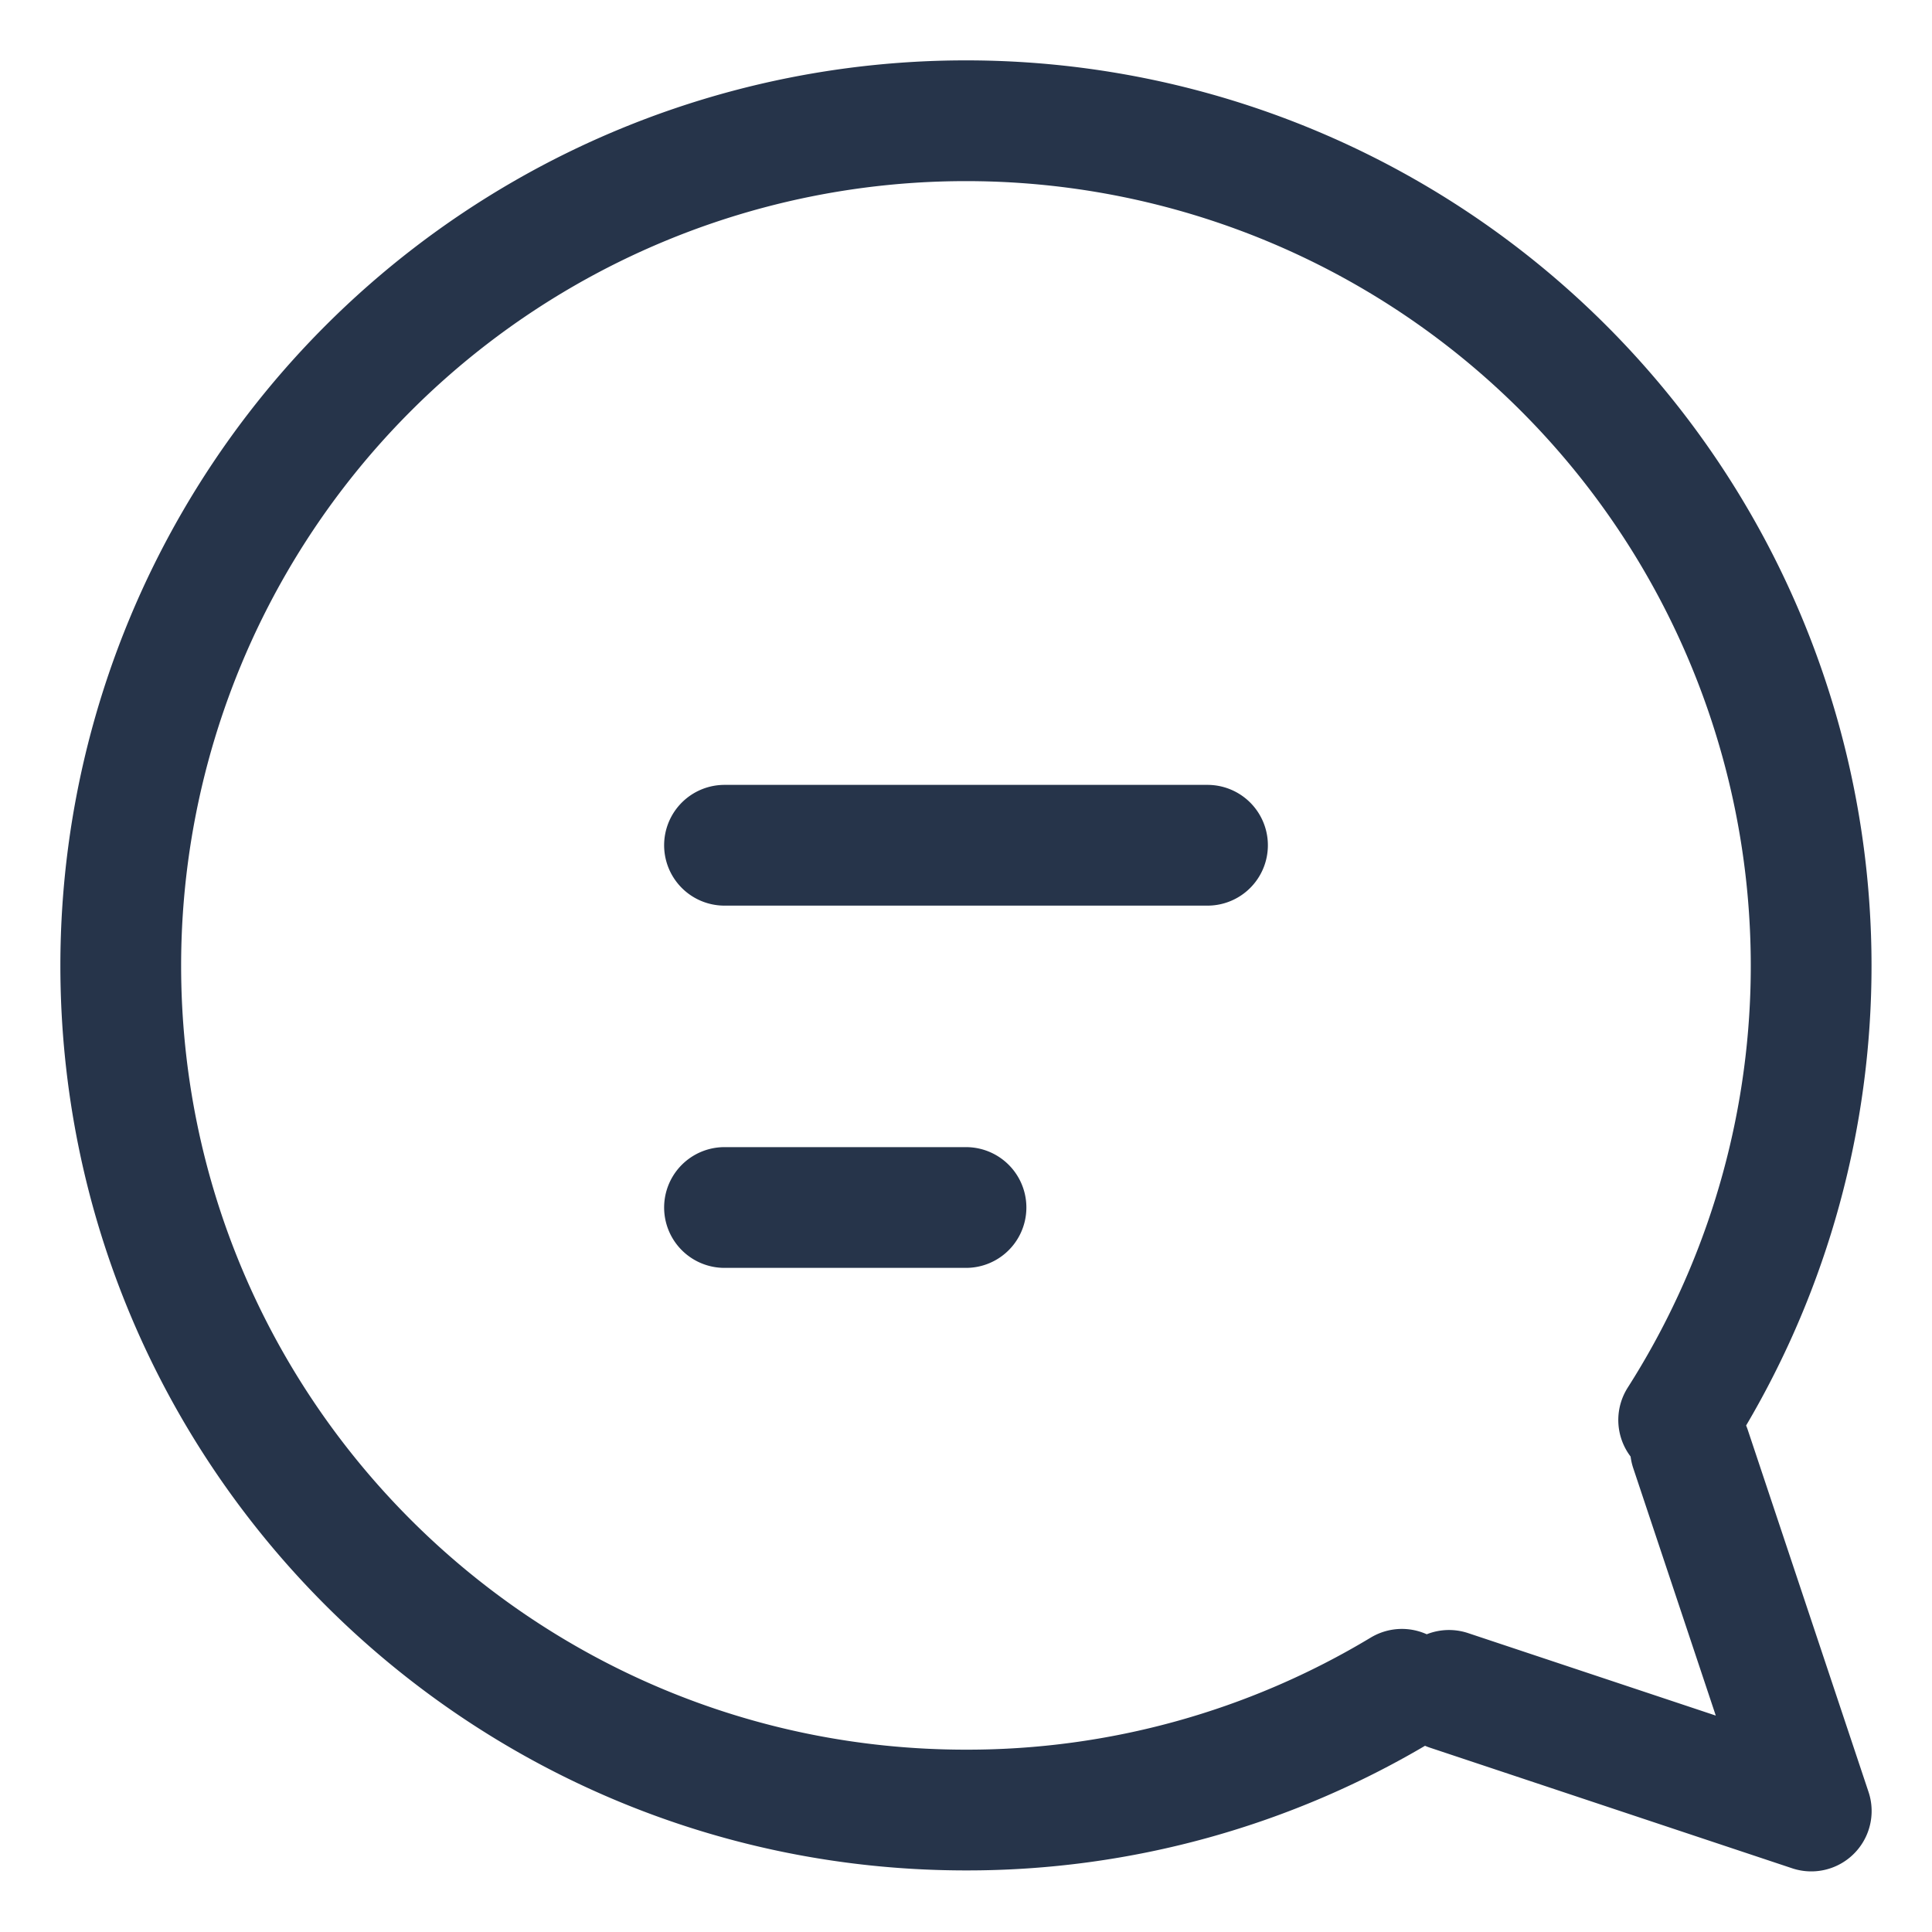 <svg xmlns="http://www.w3.org/2000/svg" width="16" height="16" viewBox="0 0 16 16">
    <g fill="none" fill-rule="evenodd" stroke="#26344A" stroke-linecap="round" stroke-linejoin="round">
        <path d="M11.61 13.99a6.976 6.976 0 0 1-3.61 1c-3.866 0-7-3.131-7-6.995A6.998 6.998 0 0 1 8 1a6.998 6.998 0 0 1 5.902 10.76M12 13.999l3 .999L14 12M6 7h4M6 10h2"/>
    </g>
</svg>
